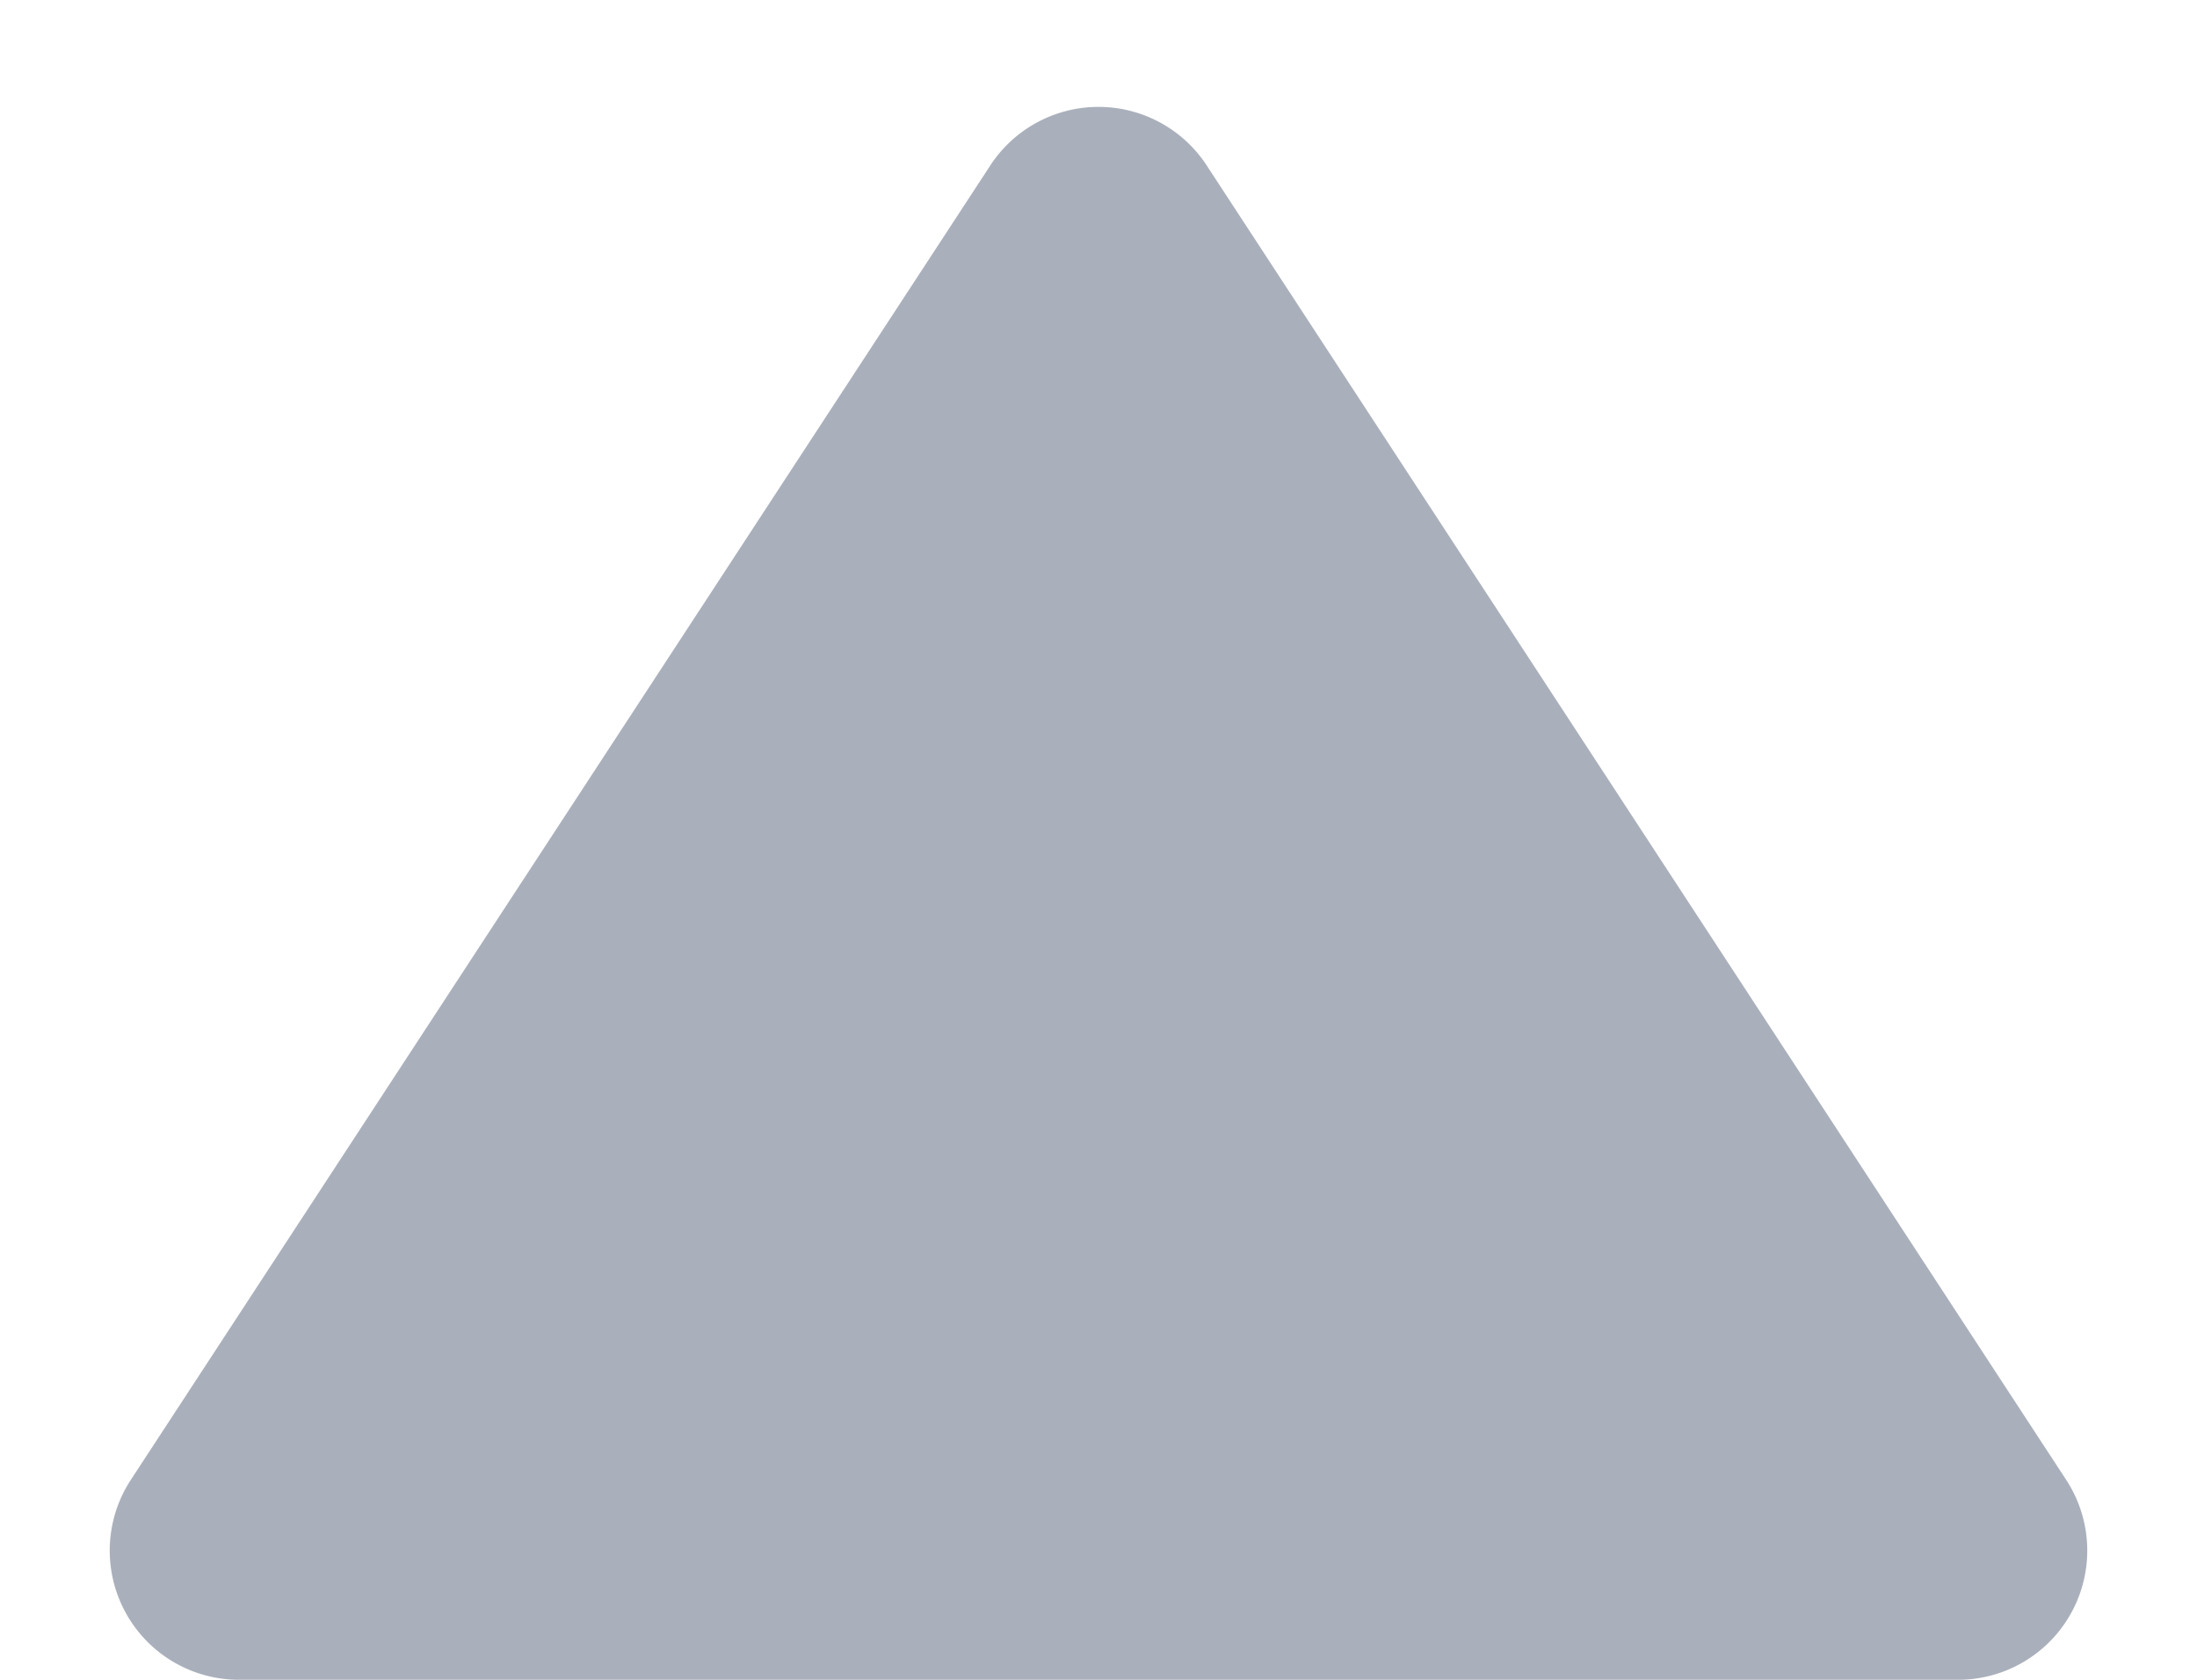 <svg id="Group_1418" data-name="Group 1418" xmlns="http://www.w3.org/2000/svg" width="17" height="13" viewBox="0 0 17 13">
  <path id="Polygon_6" data-name="Polygon 6" d="M7.663,1.28a1,1,0,0,1,1.674,0l6.651,10.173A1,1,0,0,1,15.151,13H1.849a1,1,0,0,1-.837-1.547Z" fill="#aab0bb"/>
</svg>
